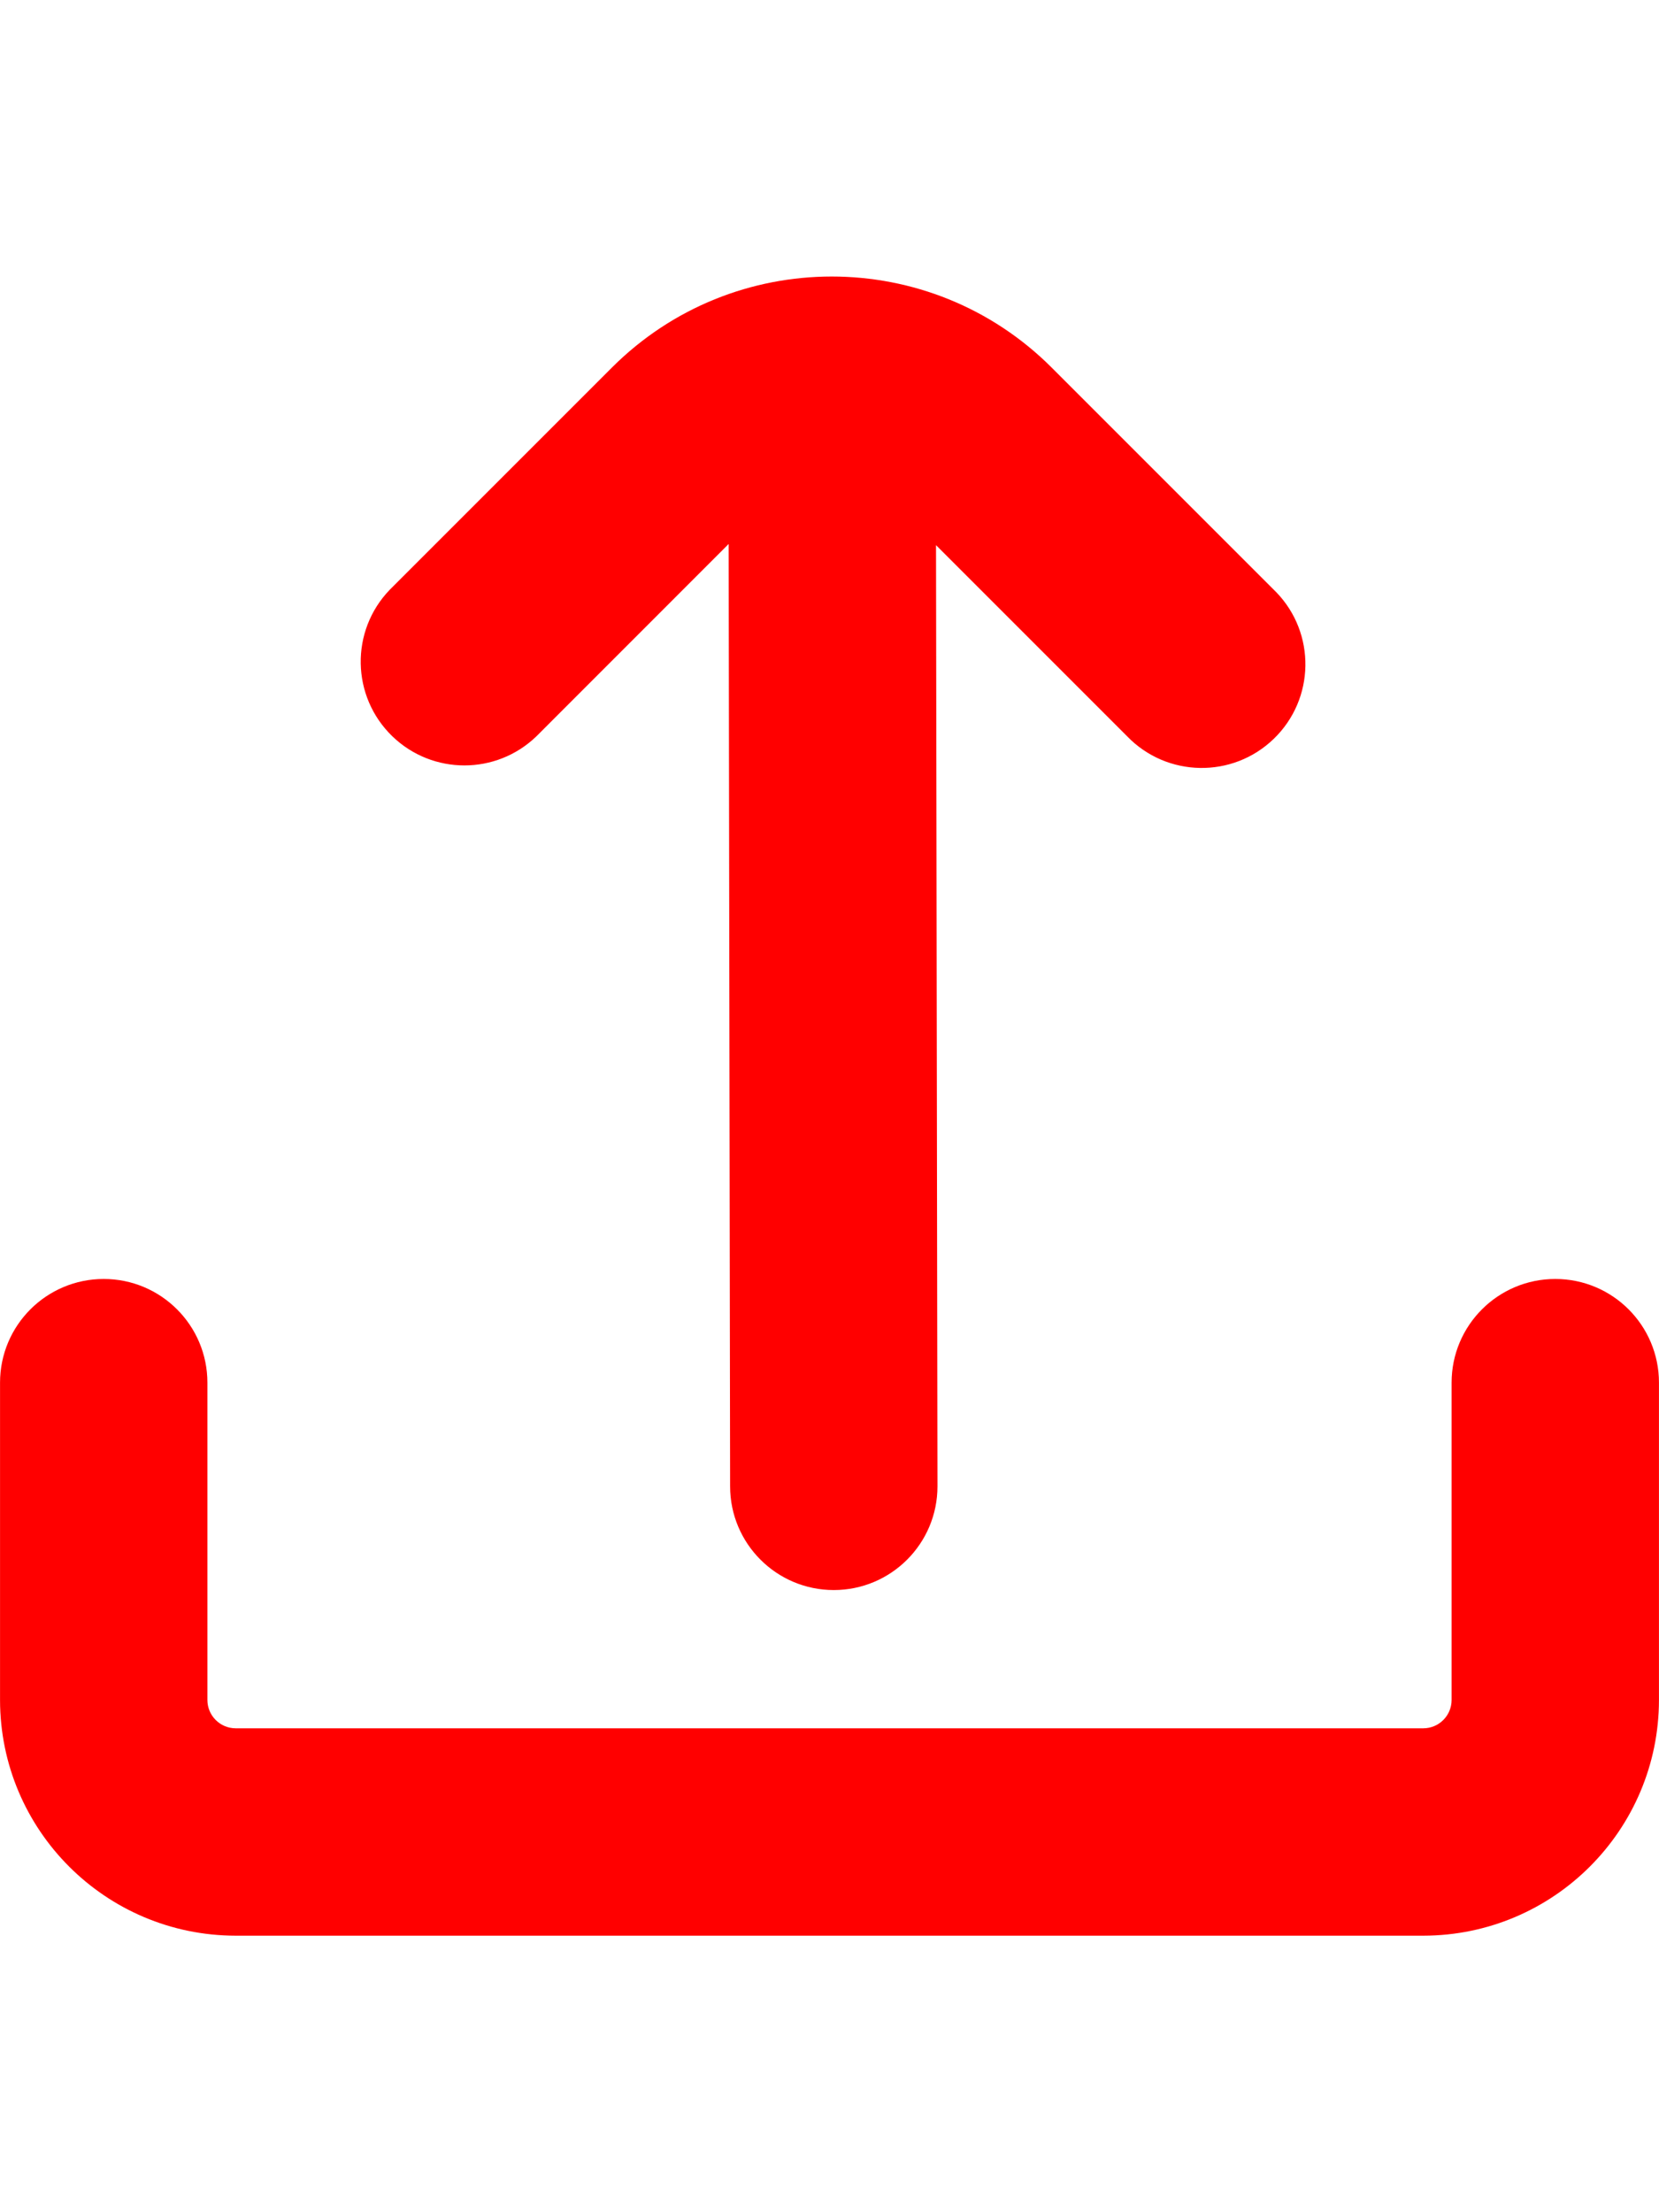 <?xml version="1.0" encoding="UTF-8"?>
<!-- Generator: Adobe Illustrator 25.0.0, SVG Export Plug-In . SVG Version: 6.00 Build 0)  -->
<svg xmlns="http://www.w3.org/2000/svg" xmlns:xlink="http://www.w3.org/1999/xlink" version="1.1" id="Capa_1" x="0px" y="0px" viewBox="0 0 512.022 512.022" fill="red" style="enable-background:new 0 0 512.022 512.022;" xml:space="preserve" width="30" height="40">
<g>
	<path d="M165.558,141.889l59.328-59.349l0.448,290.816c0,17.673,14.327,32,32,32l0,0c17.673,0,32-14.327,32-32l-0.448-290.453   l58.987,58.987c12.278,12.712,32.536,13.064,45.248,0.786s13.064-32.536,0.786-45.248c-0.258-0.267-0.52-0.529-0.786-0.786   l-68.523-68.523c-37.49-37.491-98.274-37.491-135.765-0.001c0,0-0.001,0.001-0.001,0.001L120.31,96.641   c-12.278,12.712-11.926,32.97,0.786,45.248C133.497,153.866,153.157,153.866,165.558,141.889z"/>
	<path d="M480.011,309.355c-17.673,0-32,14.327-32,32v97.941c-0.012,4.814-3.911,8.714-8.725,8.725H72.736   c-4.814-0.012-8.714-3.911-8.725-8.725v-97.941c0-17.673-14.327-32-32-32s-32,14.327-32,32v97.941   c0.047,40.146,32.58,72.678,72.725,72.725h366.549c40.146-0.047,72.678-32.58,72.725-72.725v-97.941   C512.011,323.682,497.684,309.355,480.011,309.355z"/>
</g>















</svg>
